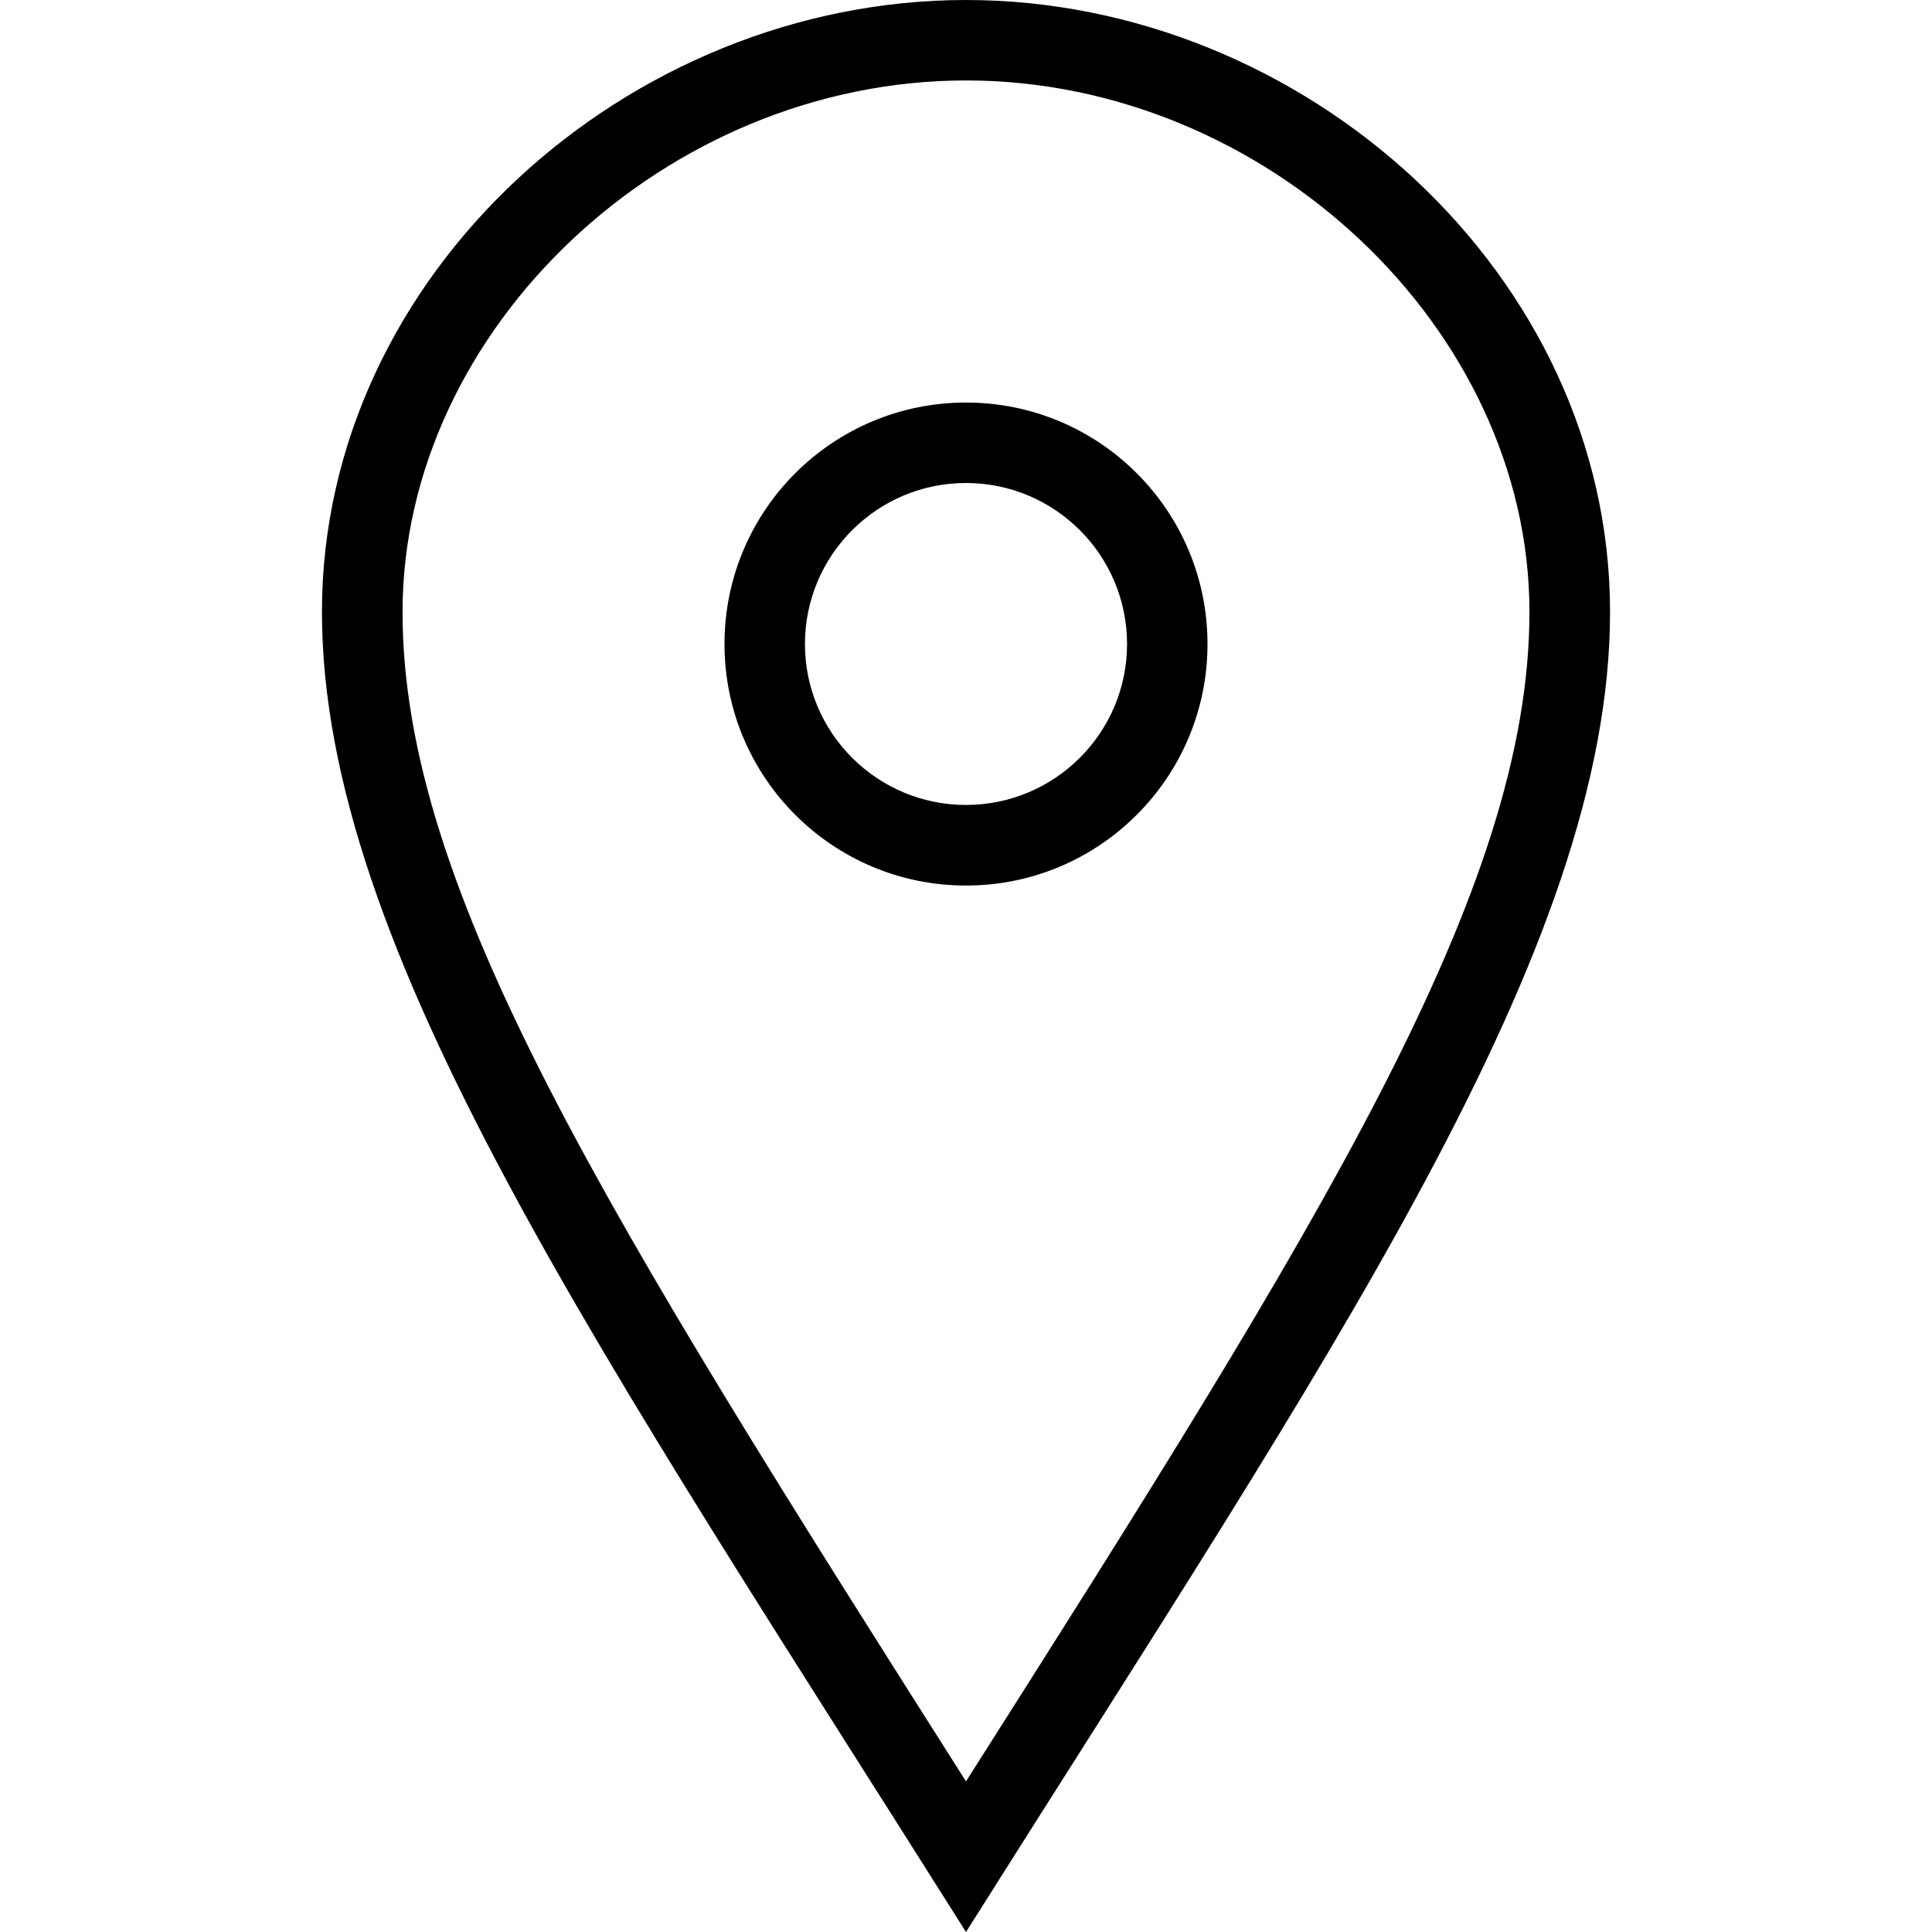 <svg xmlns="http://www.w3.org/2000/svg" viewBox="0 0 50 50">
<path d="M 25 20.832 C 22.699 20.832 20.832 18.965 20.832 16.668 C 20.832 14.367 22.699 12.5 25 12.5 C 27.301 12.5 29.168 14.367 29.168 16.668 C 29.168 18.965 27.301 20.832 25 20.832 M 25 10.418 C 21.547 10.418 18.75 13.215 18.75 16.668 C 18.75 20.117 21.547 22.918 25 22.918 C 28.453 22.918 31.25 20.117 31.25 16.668 C 31.25 13.215 28.453 10.418 25 10.418 M 10.418 15.836 C 10.418 8.512 17.23 2.082 25 2.082 C 32.77 2.082 39.582 8.512 39.582 15.836 C 39.582 23.035 34.242 31.551 25 46.102 C 15.648 31.367 10.418 23.035 10.418 15.836 M 25 0 C 16.254 0 8.332 7.09 8.332 15.836 C 8.332 24.582 15.559 35.023 25 50 C 34.441 35.023 41.668 24.582 41.668 15.836 C 41.668 7.09 33.746 0 25 0 "/>
</svg>
